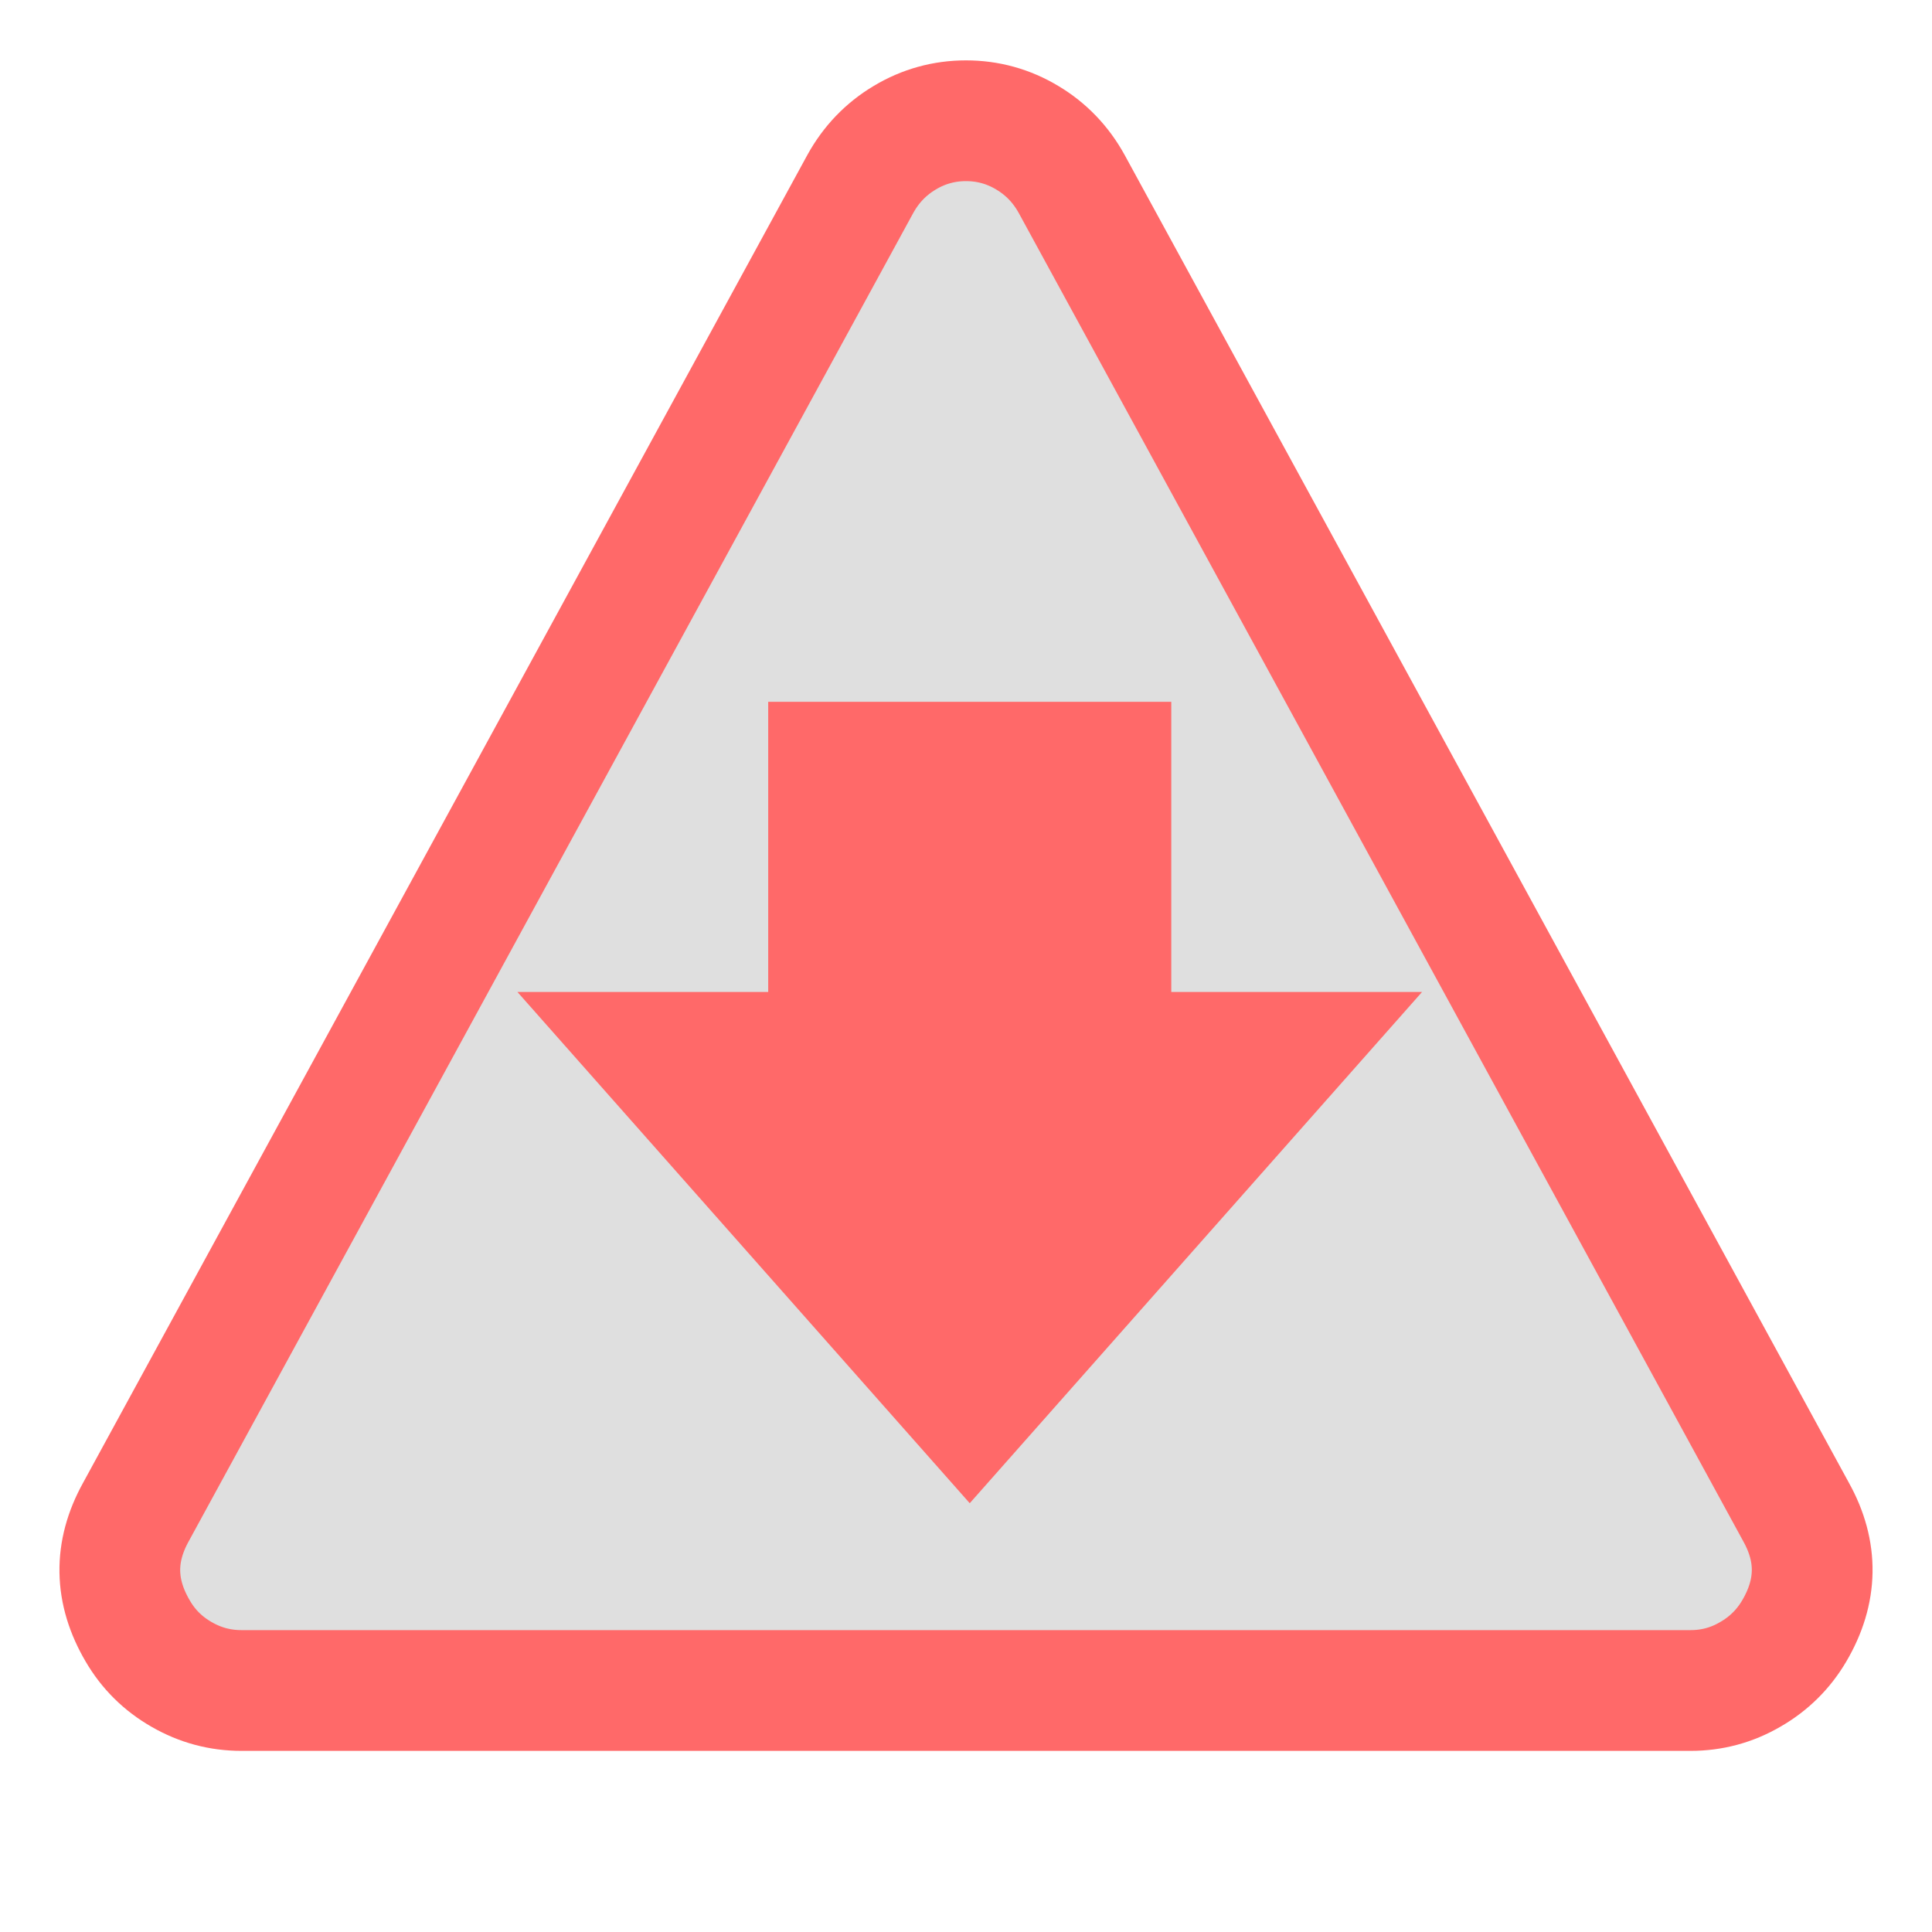 <?xml version="1.0" encoding="UTF-8" standalone="no"?>
<svg
   xmlns:dc="http://purl.org/dc/elements/1.1/"
   xmlns:cc="http://creativecommons.org/ns#"
   xmlns:rdf="http://www.w3.org/1999/02/22-rdf-syntax-ns#"
   xmlns:svg="http://www.w3.org/2000/svg"
   xmlns="http://www.w3.org/2000/svg"
   xmlns:sodipodi="http://sodipodi.sourceforge.net/DTD/sodipodi-0.dtd"
   xmlns:inkscape="http://www.inkscape.org/namespaces/inkscape"
   width="16px"
   height="16px"
   viewBox="0 0 16 16"
   version="1.1"
   id="svg54422"
   inkscape:version="0.48.5 r10040"
   sodipodi:docname="error_badge_large.svg">
  <sodipodi:namedview
     pagecolor="#ffffff"
     bordercolor="#666666"
     borderopacity="1"
     objecttolerance="10"
     gridtolerance="10"
     guidetolerance="10"
     inkscape:pageopacity="0"
     inkscape:pageshadow="2"
     inkscape:window-width="2880"
     inkscape:window-height="1557"
     id="namedview54438"
     showgrid="false"
     inkscape:zoom="41.7193"
     inkscape:cx="4.2790691"
     inkscape:cy="8.3585479"
     inkscape:window-x="-8"
     inkscape:window-y="-8"
     inkscape:window-maximized="1"
     inkscape:current-layer="svg54422" />
  <!-- Generator: Sketch 3.7.2 (28276) - http://www.bohemiancoding.com/sketch -->
  <title
     id="title54424">16</title>
  <desc
     id="desc54426">Created with Sketch.</desc>
  <defs
     id="defs54428" />
  <path
     style="fill:#000000;stroke:#ff6969;stroke-opacity:1;fill-opacity:0.125"
     inkscape:connector-curvature="0"
     id="Path"
     d="m 8.875,1.523 6,11 c 0.182,0.328 0.177,0.656 -0.016,0.984 -0.089,0.151 -0.21,0.271 -0.363,0.359 C 14.342,13.956 14.177,14 14,14 L 2,14 C 1.823,14 1.658,13.956 1.504,13.867 1.35,13.779 1.229,13.659 1.141,13.508 0.948,13.18 0.943,12.852 1.125,12.523 l 6,-11 C 7.214,1.362 7.336,1.234 7.492,1.141 7.648,1.047 7.818,1 8,1 8.182,1 8.352,1.047 8.508,1.141 8.664,1.234 8.786,1.362 8.875,1.523 l 0,0 z" />
  <path
     style="color:#000000;fill:#ff6969;fill-opacity:1;fill-rule:nonzero;stroke:none;stroke-width:1;marker:none;visibility:visible;display:inline;overflow:visible;enable-background:accumulate"
     d="m 6.362,5.812 0,2.403 -2.077,0 1.873,2.117 1.873,2.117 1.873,-2.117 1.873,-2.117 -2.077,0 0,-2.403 -3.339,0 z"
     id="path54962"
     inkscape:connector-curvature="0" />
</svg>
